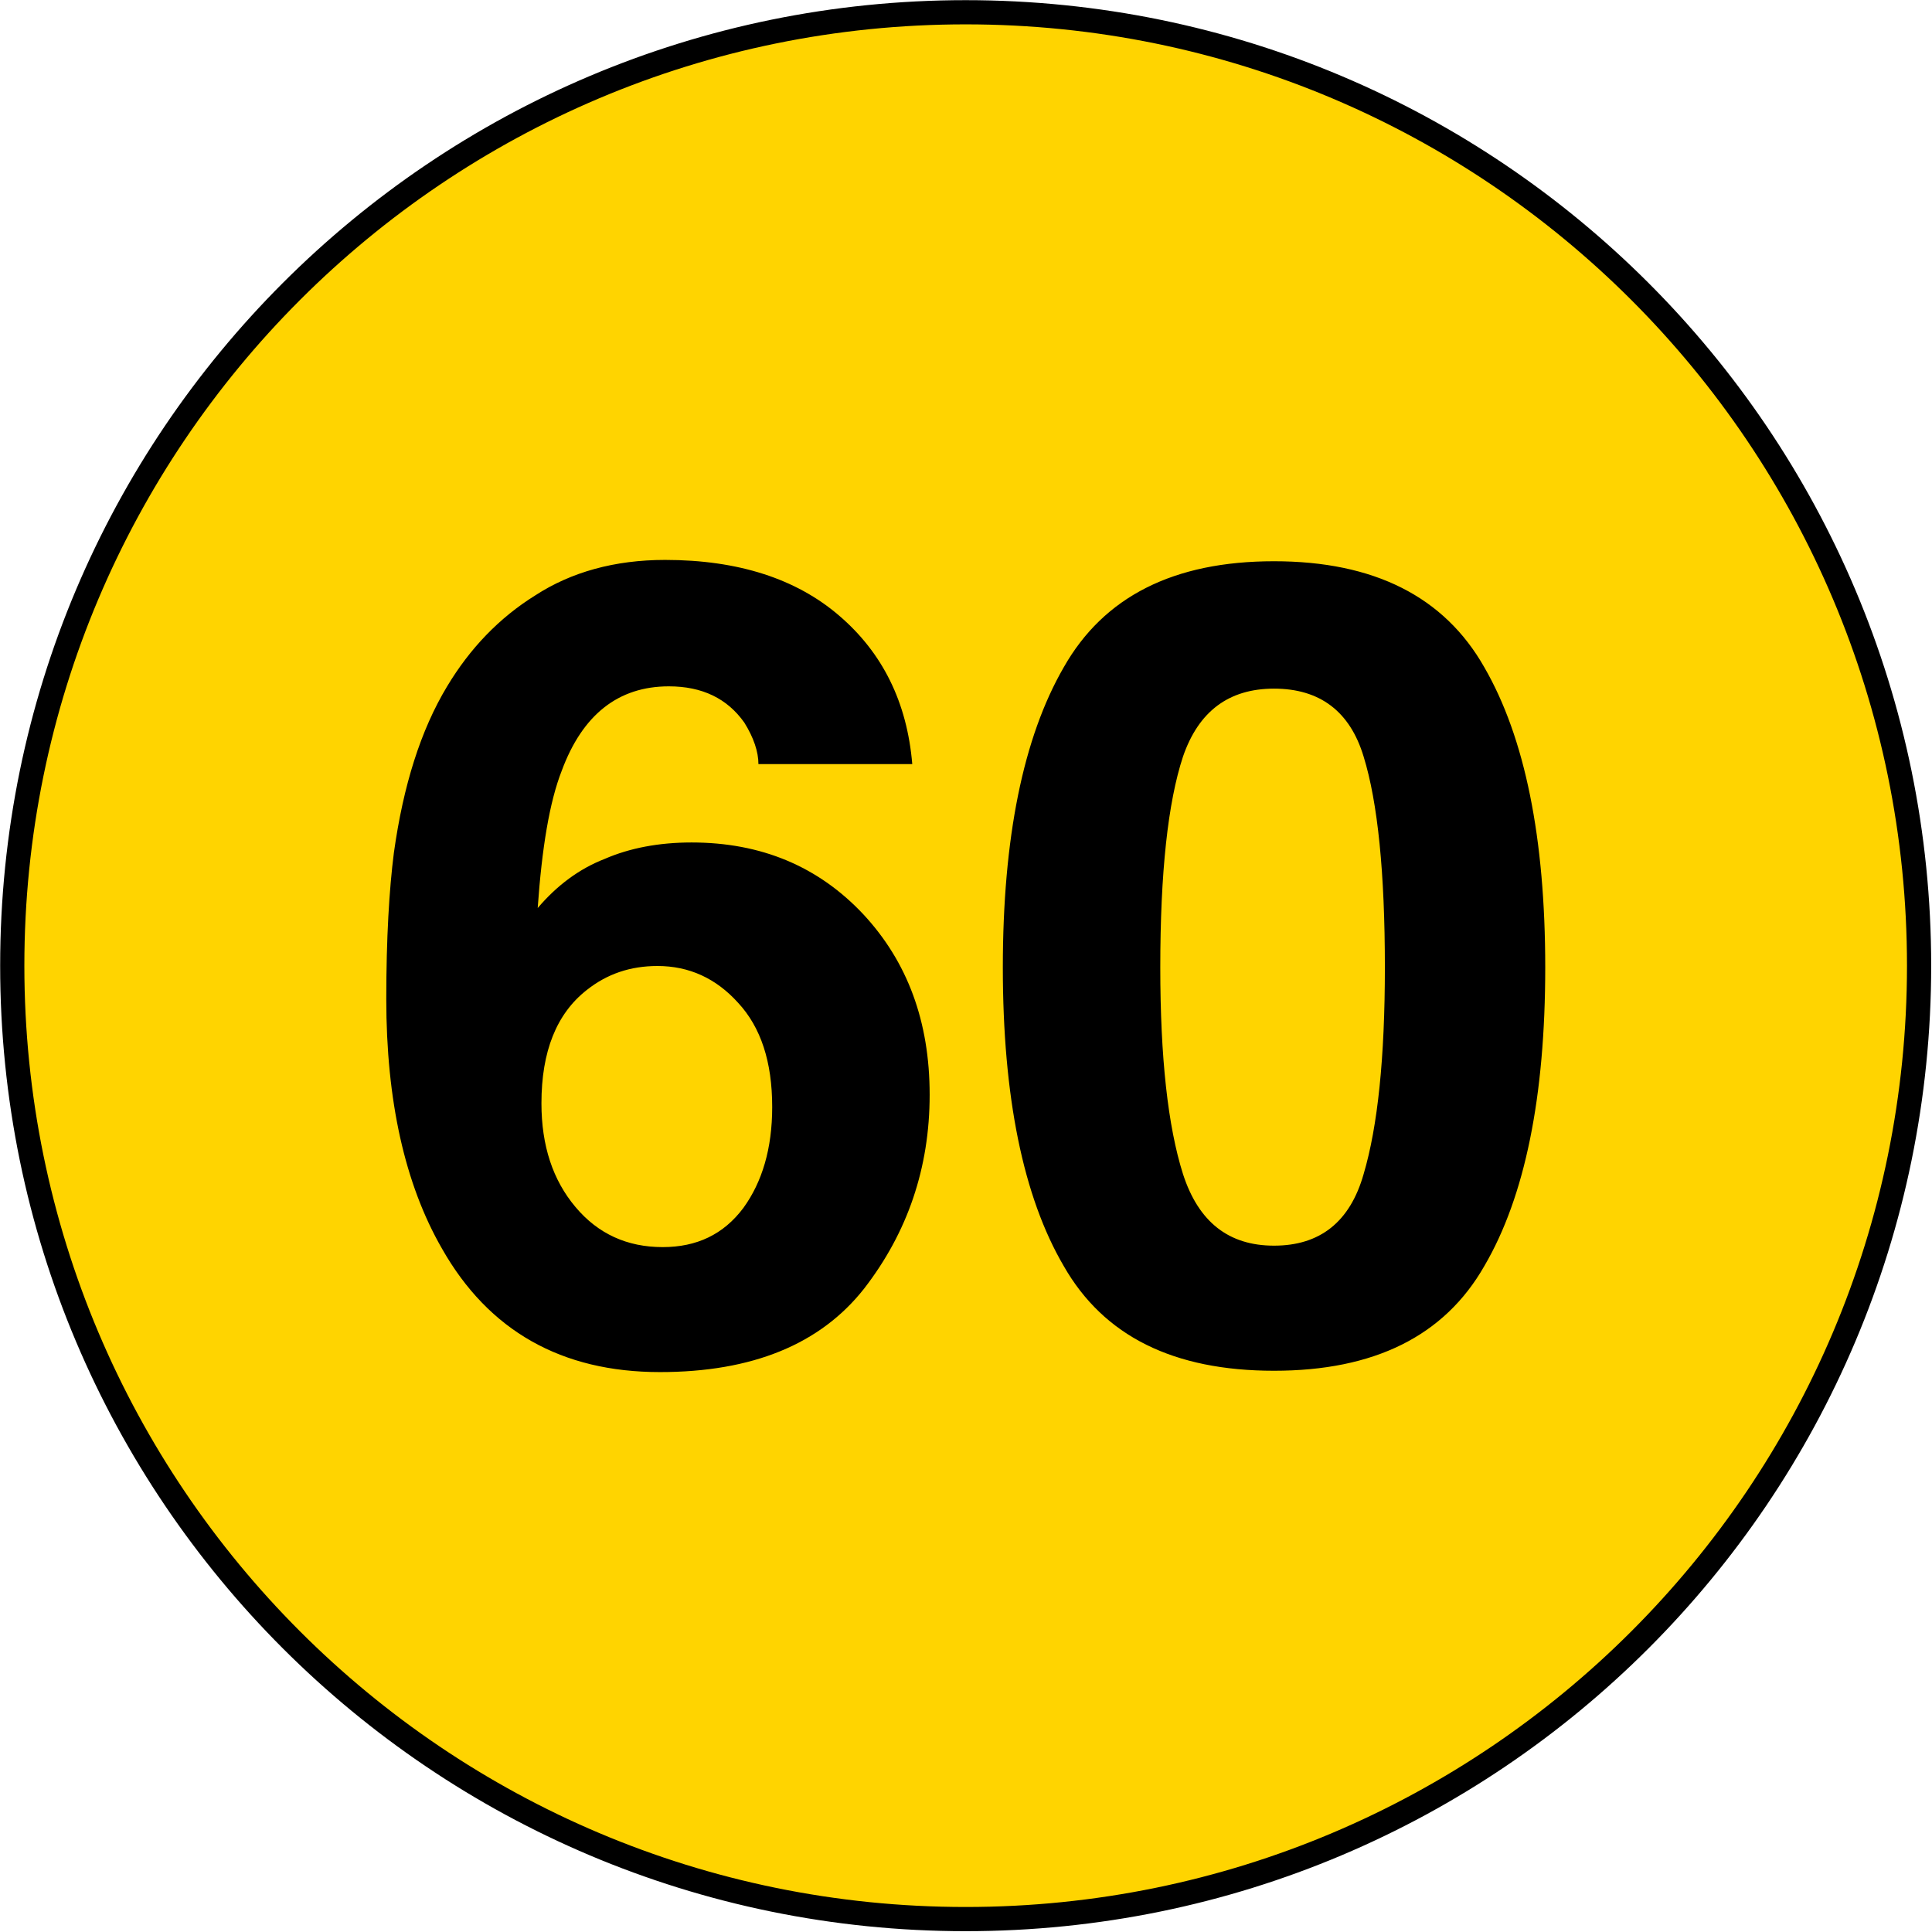 <?xml version="1.0" encoding="UTF-8"?>
<svg xmlns="http://www.w3.org/2000/svg" xmlns:xlink="http://www.w3.org/1999/xlink" width="16" height="16" viewBox="0 0 16 16">
<path fill-rule="nonzero" fill="rgb(100%, 83.137%, 0%)" fill-opacity="1" stroke-width="0.3" stroke-linecap="butt" stroke-linejoin="miter" stroke="rgb(0%, 0%, 0%)" stroke-opacity="1" stroke-miterlimit="100" d="M 23.792 11.972 C 23.792 18.502 18.502 23.792 11.972 23.792 C 5.442 23.792 0.152 18.502 0.152 11.972 C 0.152 5.442 5.442 0.152 11.972 0.152 C 18.502 0.152 23.792 5.442 23.792 11.972 Z M 23.792 11.972 " transform="matrix(0.668, 0, 0, 0.668, 0, 0)"/>
<path fill-rule="nonzero" fill="rgb(0%, 0%, 0%)" fill-opacity="1" d="M 4.484 9.137 C 4.484 9.488 4.578 9.773 4.766 9.996 C 4.953 10.219 5.195 10.328 5.488 10.328 C 5.77 10.328 5.992 10.223 6.156 10.004 C 6.312 9.789 6.395 9.512 6.395 9.168 C 6.395 8.793 6.301 8.508 6.113 8.305 C 5.93 8.102 5.707 8 5.445 8 C 5.219 8 5.027 8.066 4.859 8.199 C 4.609 8.395 4.484 8.707 4.484 9.137 Z M 6.281 6.328 C 6.281 6.227 6.242 6.109 6.164 5.984 C 6.023 5.785 5.816 5.684 5.539 5.684 C 5.121 5.684 4.824 5.918 4.652 6.383 C 4.551 6.641 4.488 7.02 4.453 7.52 C 4.613 7.332 4.797 7.195 5.008 7.113 C 5.215 7.023 5.457 6.977 5.727 6.977 C 6.305 6.977 6.777 7.176 7.148 7.57 C 7.516 7.965 7.699 8.461 7.699 9.066 C 7.699 9.672 7.516 10.207 7.156 10.672 C 6.793 11.133 6.23 11.363 5.465 11.363 C 4.652 11.363 4.047 11.023 3.66 10.34 C 3.352 9.805 3.199 9.113 3.199 8.273 C 3.199 7.77 3.223 7.367 3.262 7.062 C 3.34 6.504 3.484 6.047 3.703 5.684 C 3.891 5.371 4.133 5.117 4.434 4.93 C 4.73 4.738 5.09 4.637 5.508 4.637 C 6.113 4.637 6.594 4.793 6.949 5.098 C 7.309 5.406 7.512 5.816 7.555 6.328 Z M 9.609 8.012 C 9.609 8.758 9.672 9.328 9.797 9.723 C 9.926 10.121 10.176 10.316 10.551 10.316 C 10.93 10.316 11.18 10.121 11.293 9.723 C 11.41 9.328 11.469 8.758 11.469 8.012 C 11.469 7.227 11.41 6.645 11.293 6.266 C 11.18 5.891 10.93 5.703 10.551 5.703 C 10.176 5.703 9.926 5.891 9.797 6.266 C 9.672 6.645 9.609 7.227 9.609 8.012 Z M 10.551 4.648 C 11.379 4.648 11.961 4.941 12.293 5.527 C 12.629 6.109 12.797 6.941 12.797 8.012 C 12.797 9.082 12.629 9.91 12.293 10.484 C 11.961 11.066 11.379 11.352 10.551 11.352 C 9.719 11.352 9.141 11.066 8.809 10.484 C 8.473 9.91 8.305 9.082 8.305 8.012 C 8.305 6.941 8.473 6.109 8.809 5.527 C 9.141 4.941 9.719 4.648 10.551 4.648 Z M 2.918 4.125 "/>
</svg>

